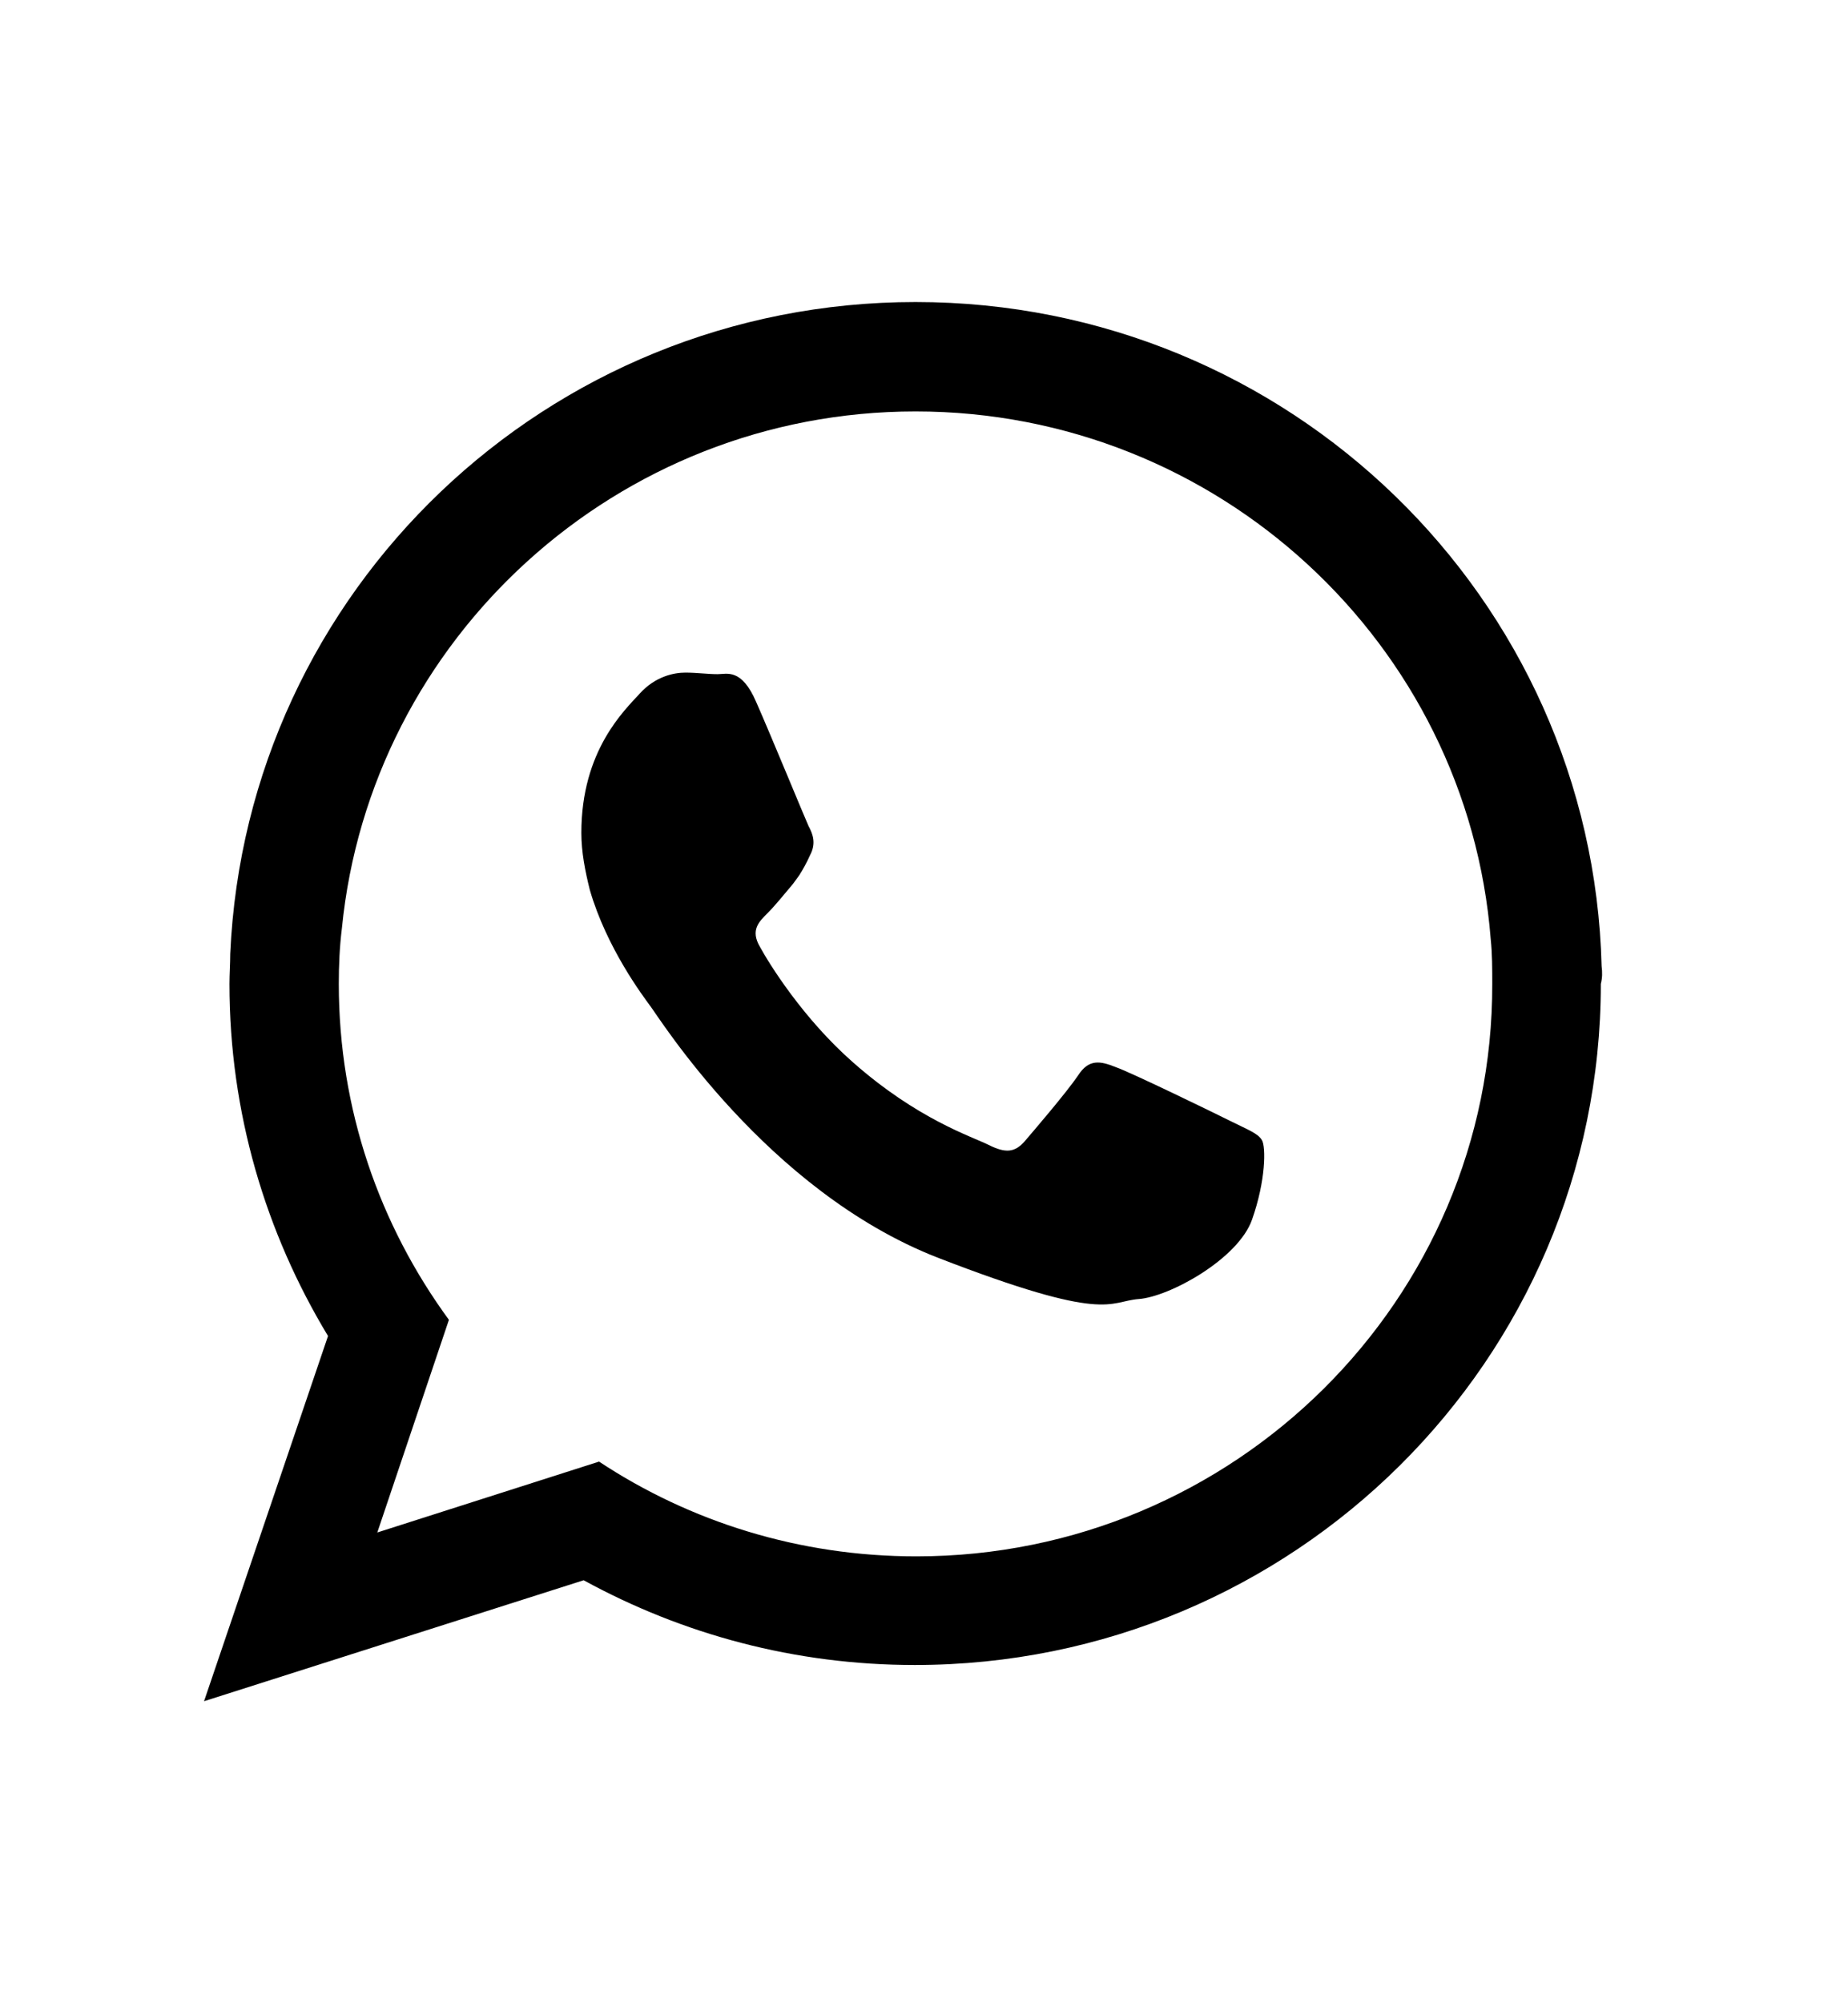 <svg width="24" height="26" viewBox="0 0 24 26" fill="none" xmlns="http://www.w3.org/2000/svg">
<path fill-rule="evenodd" clip-rule="evenodd" d="M20.8 12.54C20.68 7.76 16.74 3.92 11.89 3.92C7.1 3.92 3.2 7.67 2.99 12.38C2.99 12.51 2.98 12.64 2.98 12.77C2.98 14.44 3.45 16 4.26 17.34L2.65 22.08L7.58 20.51C8.86 21.21 10.32 21.61 11.88 21.61C16.8 21.61 20.79 17.65 20.79 12.77C20.81 12.69 20.81 12.62 20.8 12.54ZM11.9 20.2C10.38 20.2 8.96 19.75 7.78 18.97L4.9 19.89L5.83 17.13C4.93 15.9 4.4 14.4 4.4 12.77C4.4 12.53 4.41 12.29 4.44 12.05C4.81 8.29 8.01 5.34 11.89 5.34C15.82 5.34 19.06 8.36 19.36 12.19C19.38 12.38 19.38 12.57 19.38 12.77C19.39 16.87 16.03 20.2 11.9 20.2Z" fill="black"/>
<path fill-rule="evenodd" clip-rule="evenodd" d="M15.98 14.55C15.76 14.44 14.69 13.92 14.49 13.85C14.29 13.77 14.14 13.74 14 13.96C13.85 14.18 13.43 14.67 13.31 14.81C13.18 14.96 13.06 14.97 12.84 14.86C12.62 14.75 11.92 14.53 11.08 13.79C10.43 13.22 9.99 12.51 9.87 12.29C9.74 12.07 9.86 11.96 9.97 11.85C10.07 11.75 10.19 11.6 10.3 11.47C10.33 11.43 10.35 11.4 10.38 11.36C10.43 11.28 10.47 11.21 10.52 11.1C10.6 10.95 10.56 10.83 10.5 10.72C10.45 10.61 10.01 9.54 9.82 9.11C9.63 8.67 9.44 8.75 9.32 8.75C9.19 8.75 9.05 8.73 8.9 8.73C8.75 8.73 8.51 8.78 8.31 9C8.11 9.22 7.55 9.74 7.55 10.81C7.55 11.06 7.6 11.31 7.66 11.55C7.88 12.31 8.36 12.94 8.44 13.05C8.55 13.19 9.95 15.45 12.17 16.32C14.39 17.18 14.39 16.89 14.79 16.86C15.19 16.83 16.08 16.34 16.26 15.83C16.44 15.32 16.44 14.89 16.39 14.8C16.34 14.71 16.2 14.66 15.98 14.55Z" fill="black"/>
</svg>
